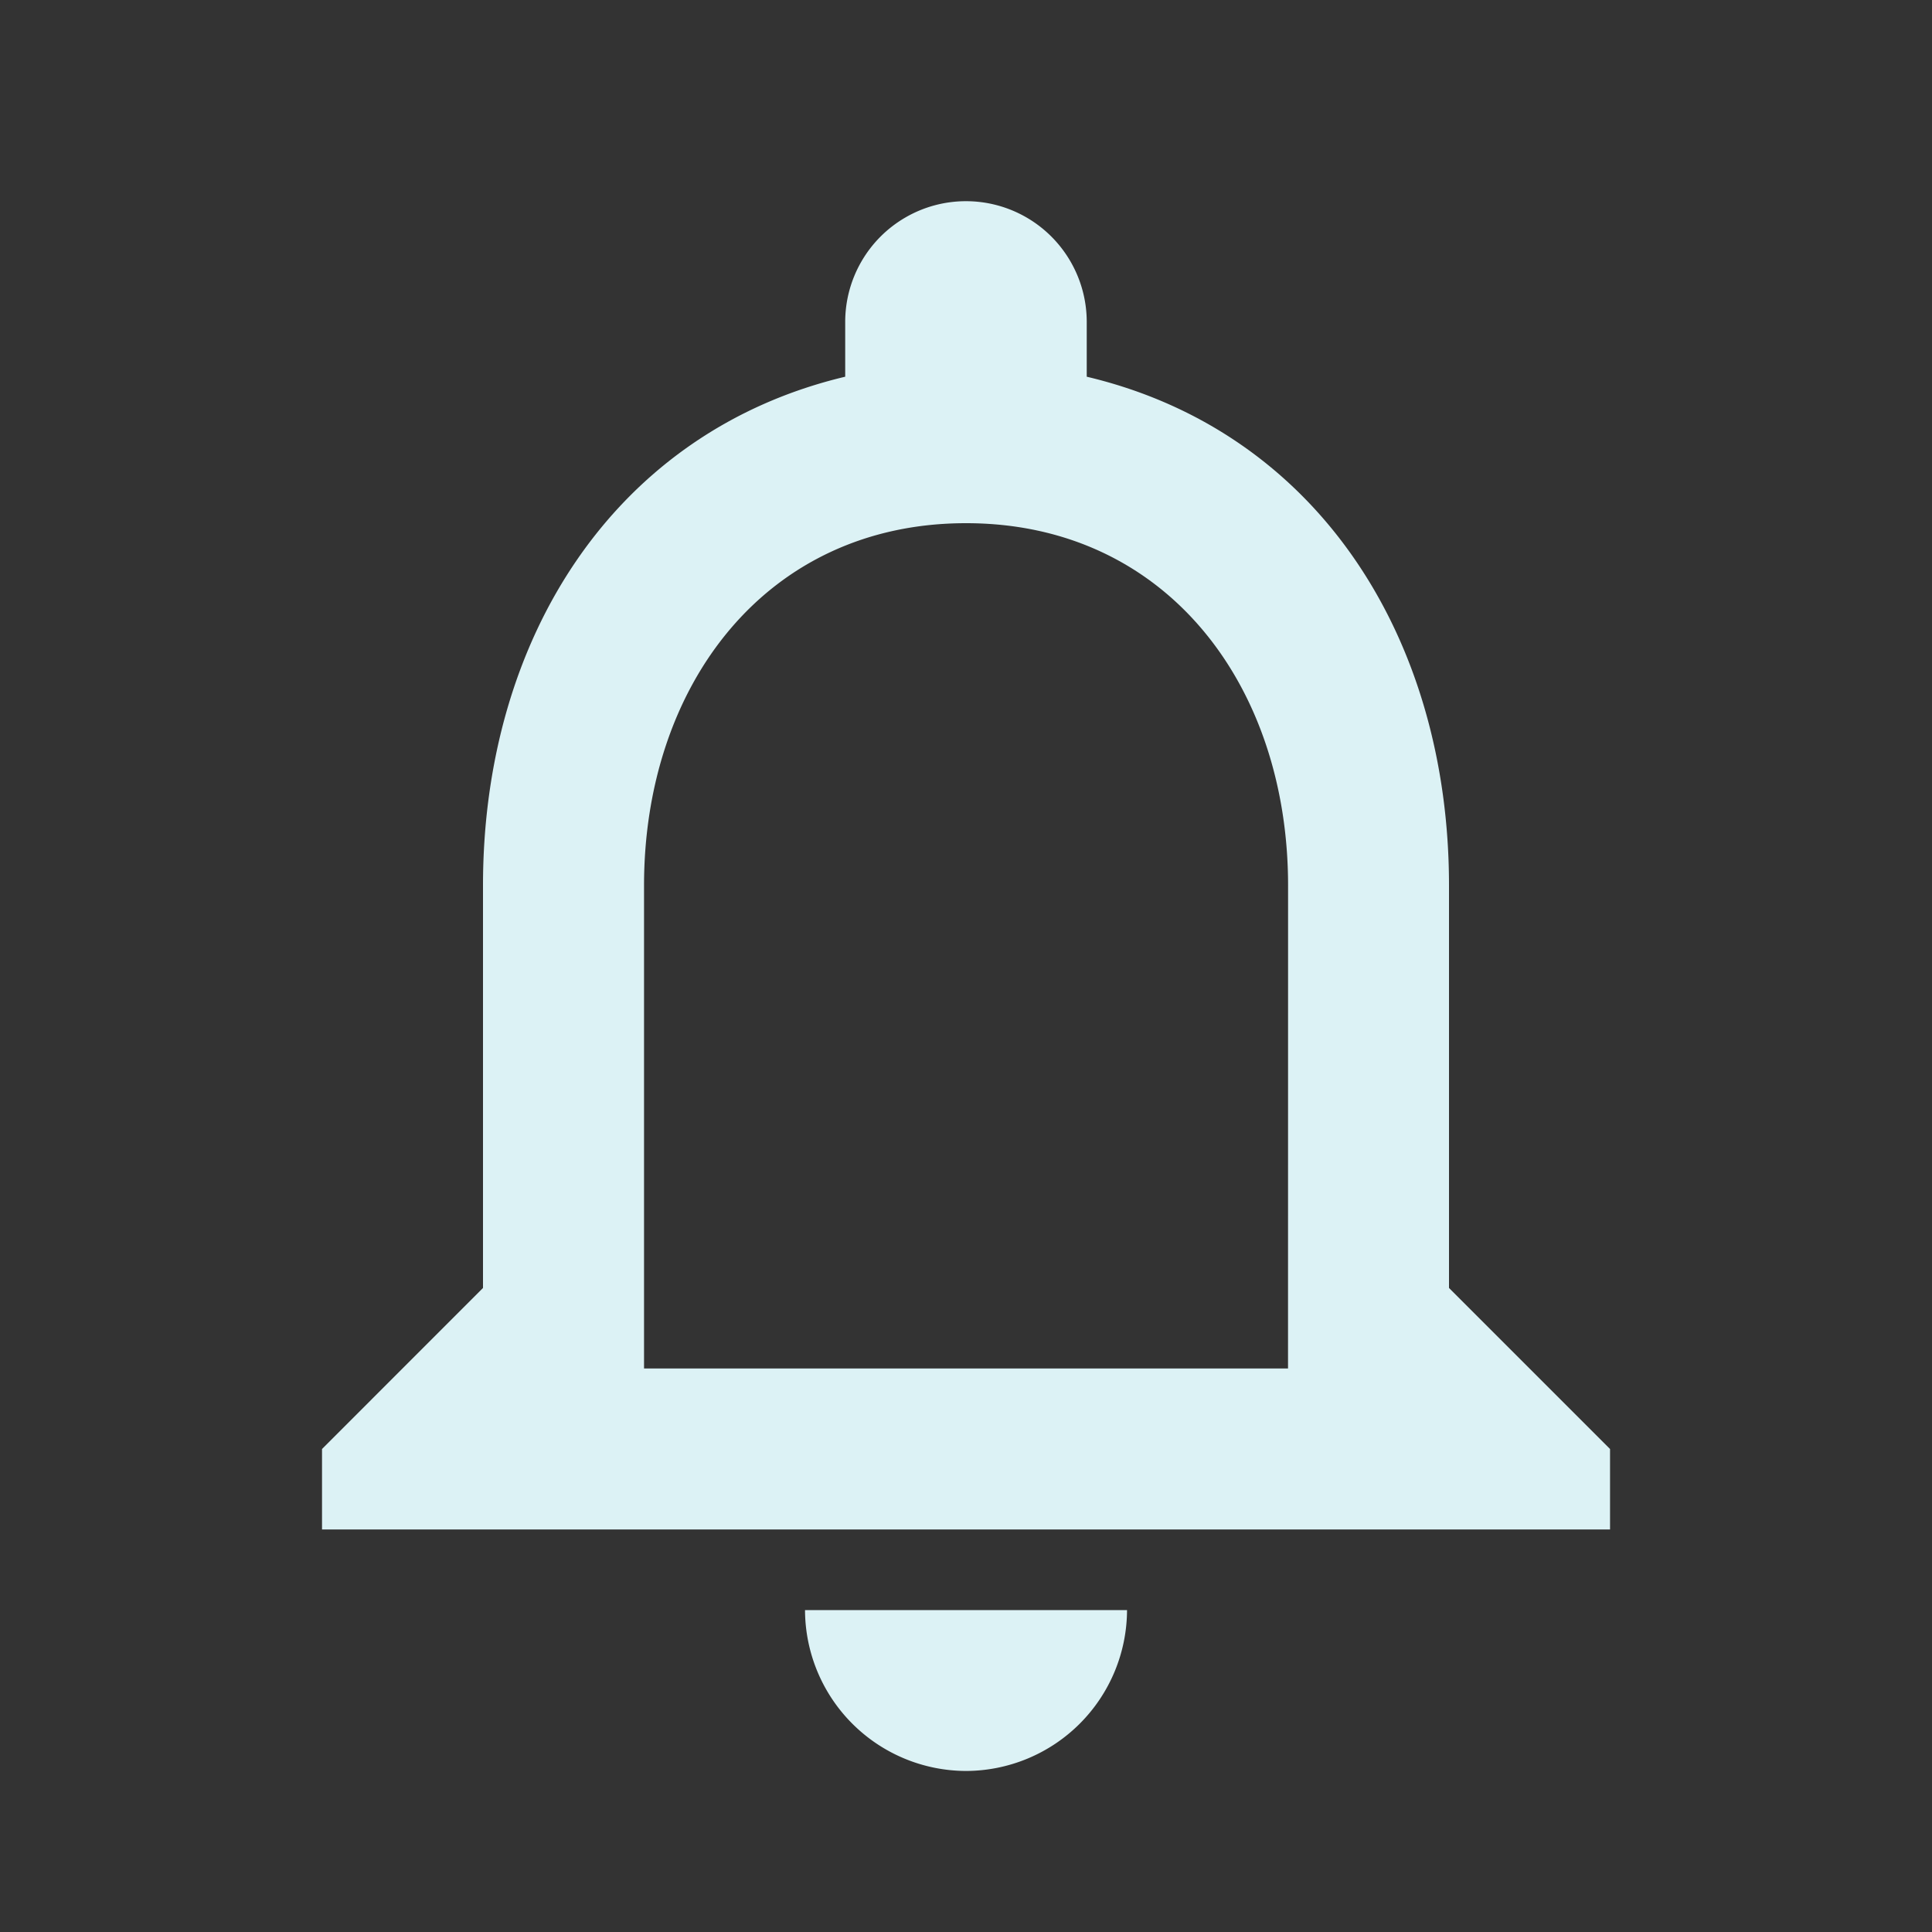 <svg xmlns="http://www.w3.org/2000/svg" width="32.5" height="32.5" viewBox="0 0 32.5 32.5"><rect x="0" y="0" width="32.5" height="32.5" fill="#333333" stroke="none"/><defs><style>.a{fill:none;}.b{fill:#dcf2f5;}</style></defs><path class="a" d="M0,0H32.5V32.5H0Z"/><path class="b" d="M14.833,28.906A2.716,2.716,0,0,0,17.542,26.2H12.125A2.716,2.716,0,0,0,14.833,28.906Zm8.125-8.125V14.01c0-4.157-2.207-7.637-6.094-8.558V4.531a2.031,2.031,0,0,0-4.063,0v.921C8.929,6.373,6.708,9.84,6.708,14.01v6.771L4,23.49v1.354H25.667V23.49ZM20.25,22.135H9.417V14.01c0-3.358,2.045-6.094,5.417-6.094s5.417,2.735,5.417,6.094Z" transform="translate(1.417 0.885)"/></svg>